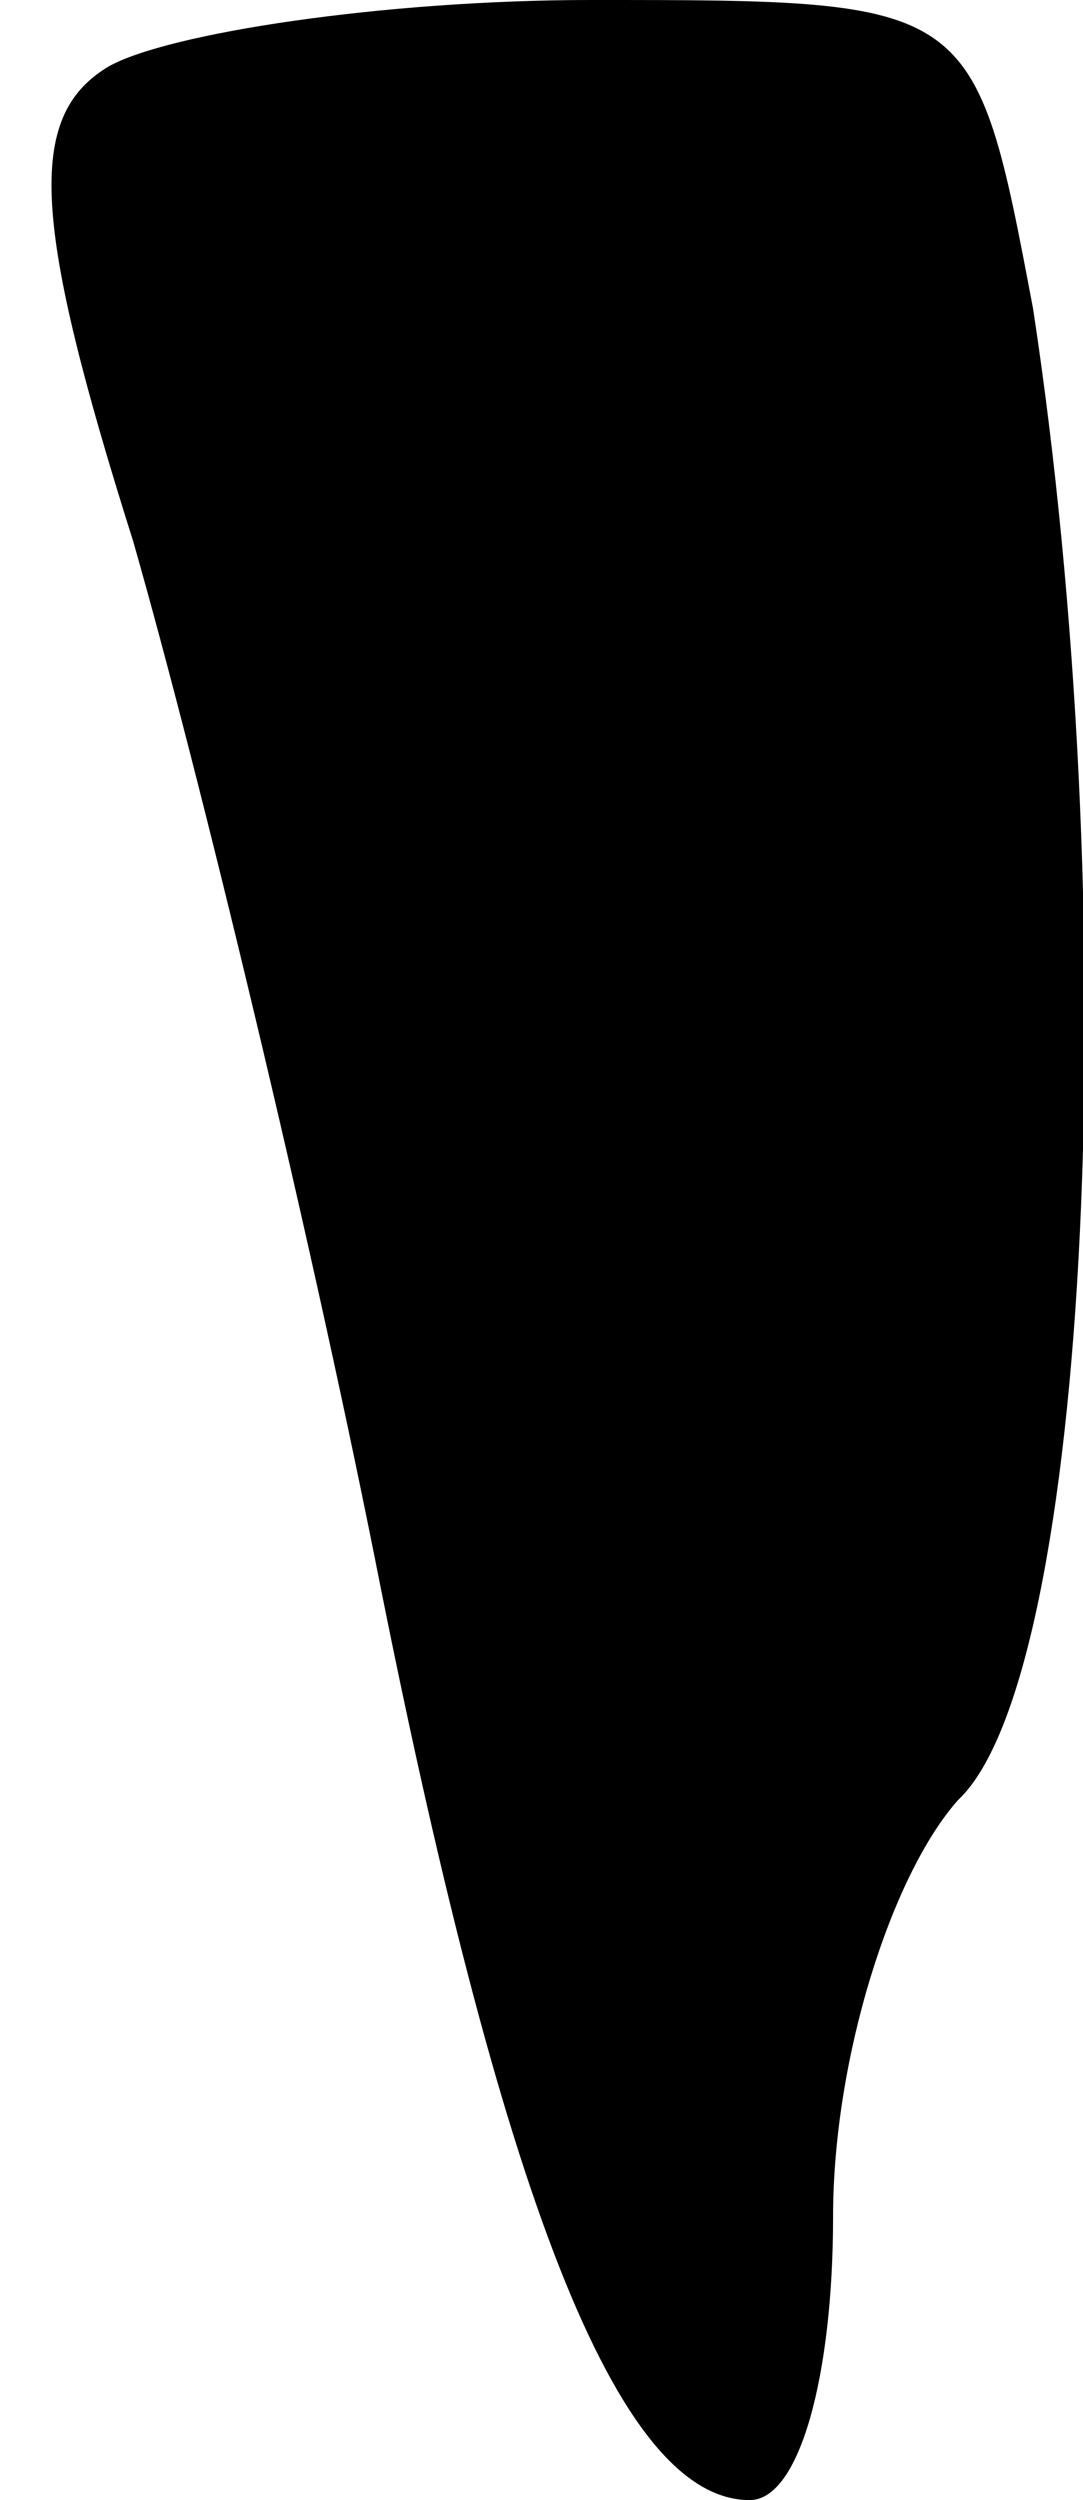<?xml version="1.0" standalone="no"?>
<!DOCTYPE svg PUBLIC "-//W3C//DTD SVG 20010904//EN"
 "http://www.w3.org/TR/2001/REC-SVG-20010904/DTD/svg10.dtd">
<svg version="1.0" xmlns="http://www.w3.org/2000/svg"
 width="13pt" height="30pt" viewBox="0 0 13 30"
 preserveAspectRatio="xMidYMid meet">
<g transform="translate(0,30) scale(0.1,-0.1)"
fill="#000000" stroke="none">
<path fill="#000000" stroke="none" d="M13 292 c-10 -6 -9 -19 3 -57 8 -28 21
-82 29 -122 15 -76 29 -113 45 -113 6 0 10 15 10 34 0 19 7 41 15 50 16 15 20
107 9 179 -7 37 -7 37 -53 37 -25 0 -51 -4 -58 -8z"/>
</g>
</svg>
